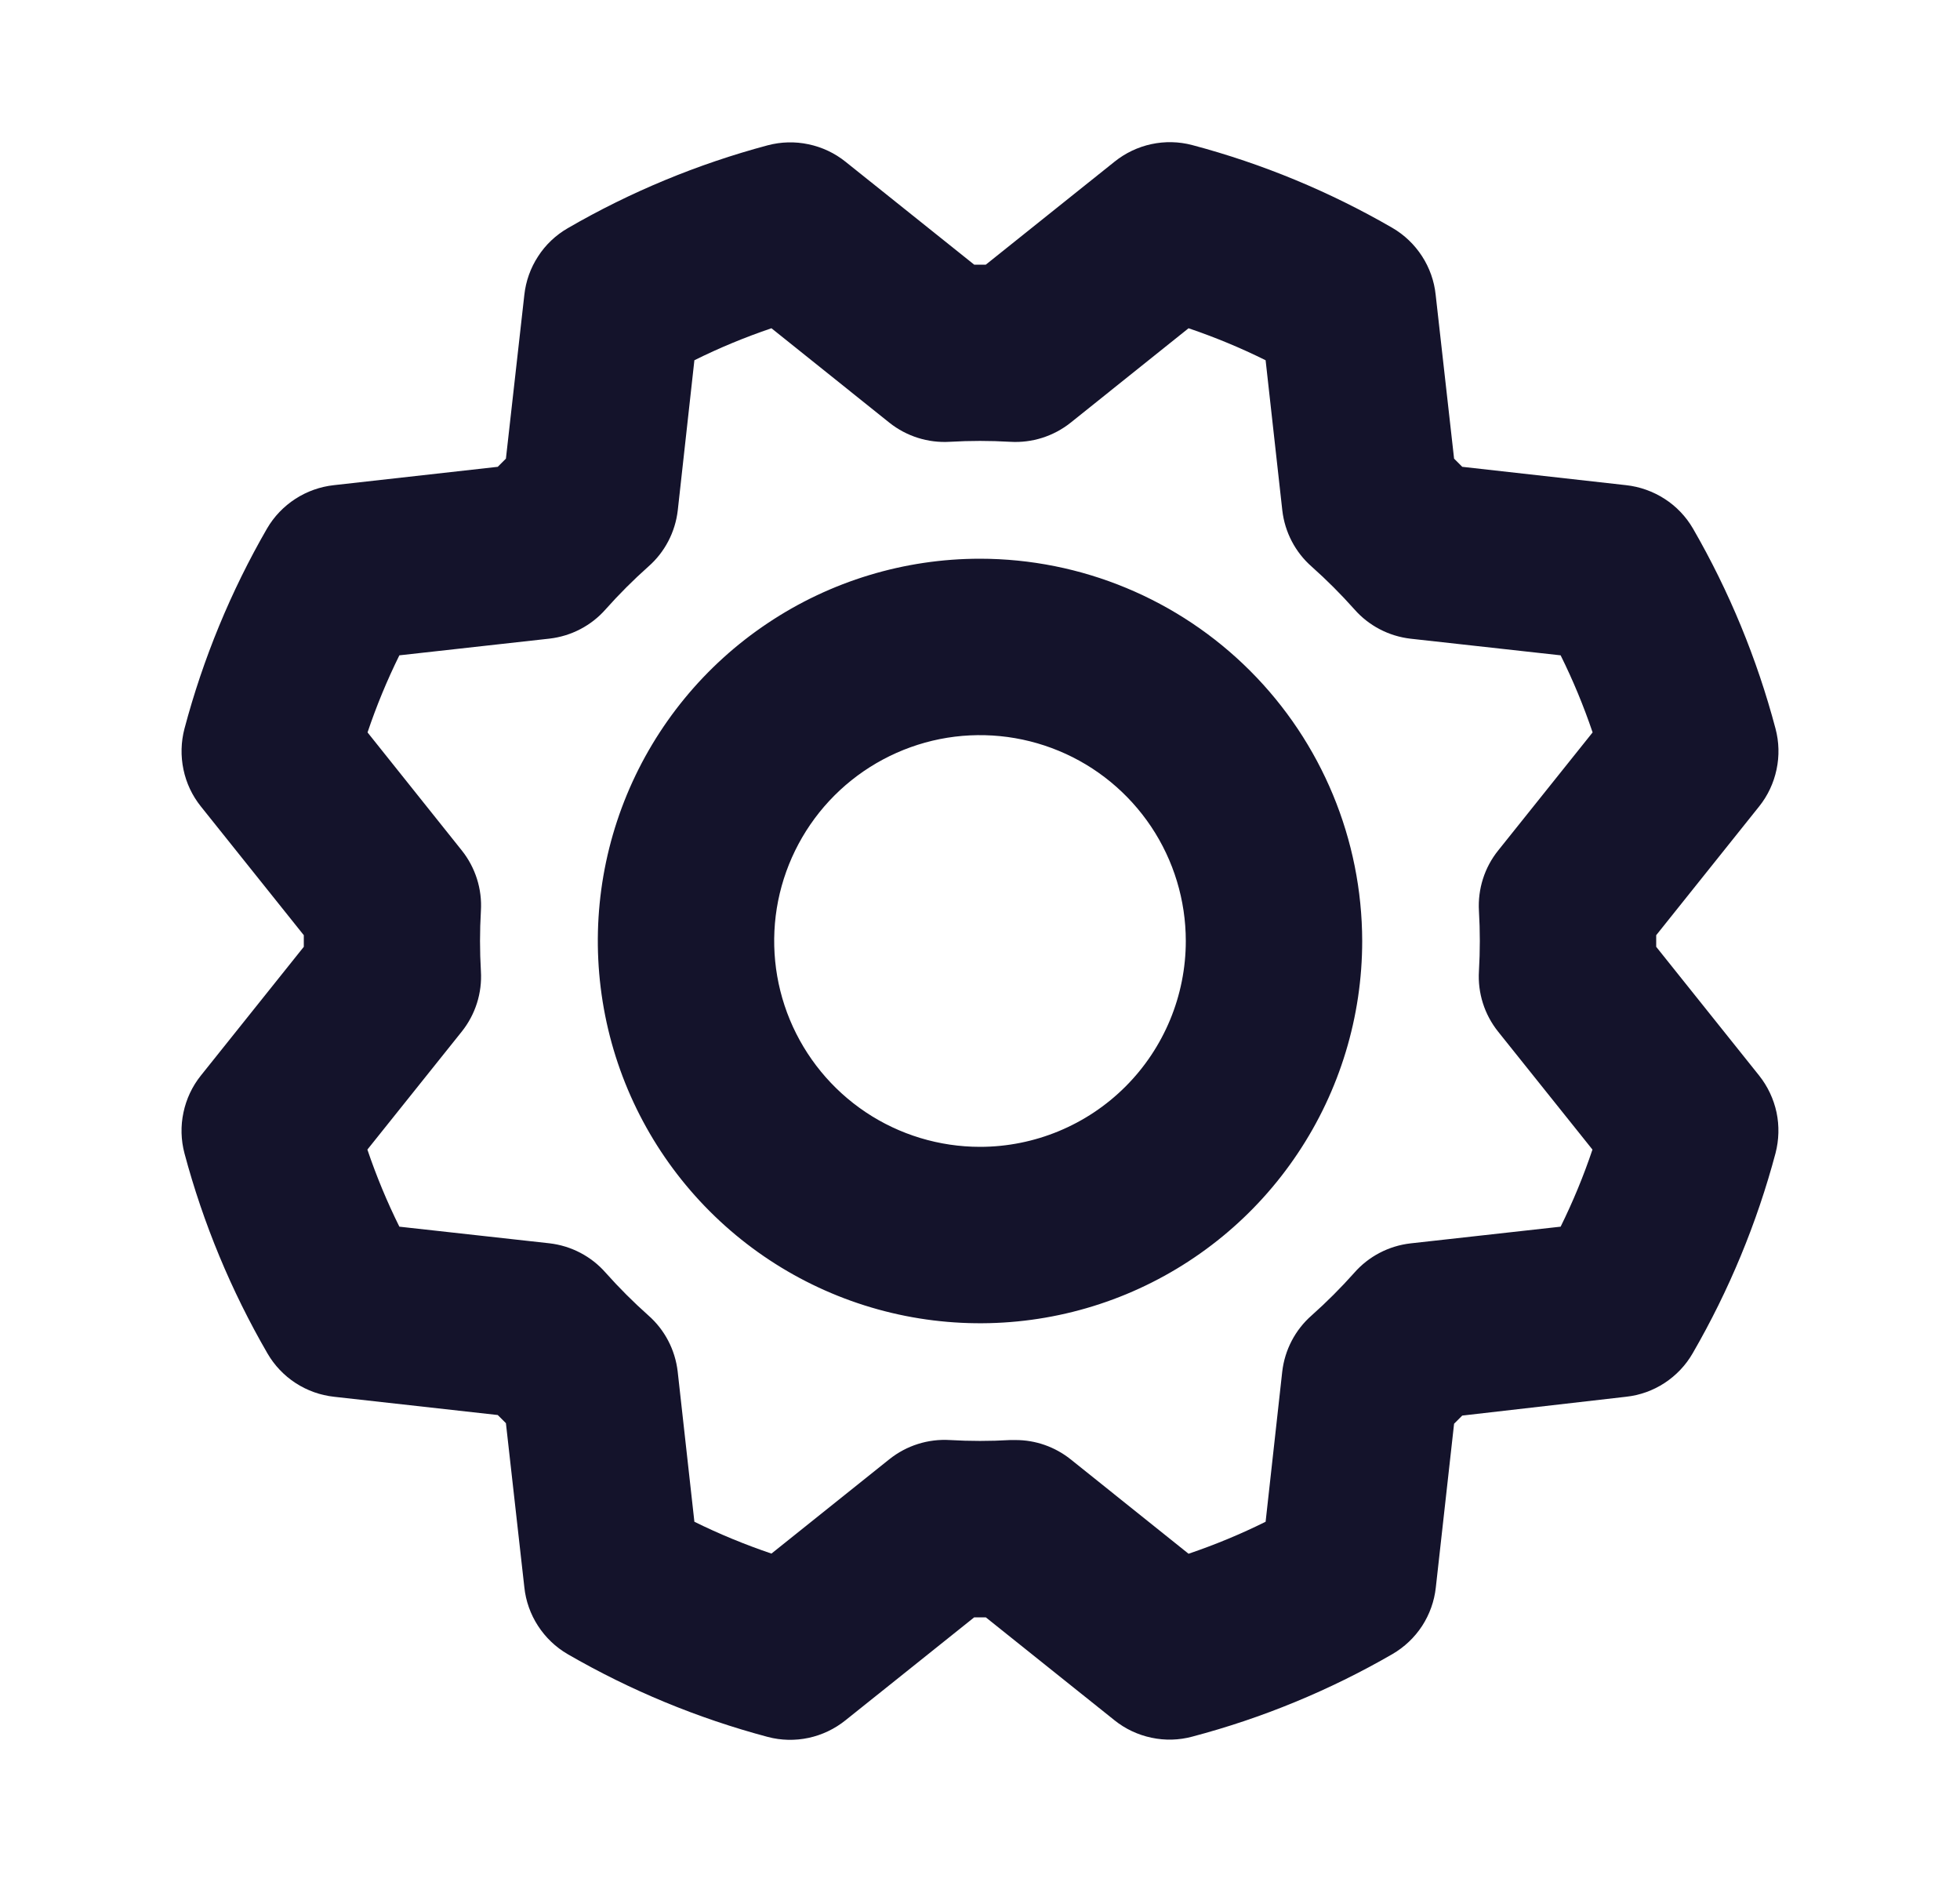 <svg width="25" height="24" viewBox="0 0 25 24" fill="none" xmlns="http://www.w3.org/2000/svg">
<path d="M12.5 7.125C11.536 7.125 10.593 7.411 9.792 7.947C8.99 8.482 8.365 9.244 7.996 10.134C7.627 11.025 7.531 12.005 7.719 12.951C7.907 13.897 8.371 14.765 9.053 15.447C9.735 16.129 10.603 16.593 11.549 16.781C12.495 16.969 13.475 16.873 14.366 16.504C15.256 16.135 16.018 15.51 16.553 14.708C17.089 13.907 17.375 12.964 17.375 12C17.373 10.707 16.859 9.468 15.945 8.554C15.032 7.641 13.793 7.126 12.5 7.125ZM12.5 14.625C11.981 14.625 11.473 14.471 11.042 14.183C10.61 13.894 10.274 13.484 10.075 13.005C9.876 12.525 9.824 11.997 9.925 11.488C10.027 10.979 10.277 10.511 10.644 10.144C11.011 9.777 11.479 9.527 11.988 9.425C12.497 9.324 13.025 9.376 13.505 9.575C13.984 9.773 14.394 10.11 14.683 10.542C14.971 10.973 15.125 11.481 15.125 12C15.125 12.696 14.848 13.364 14.356 13.856C13.864 14.348 13.196 14.625 12.5 14.625ZM21.125 12.074V11.926L22.438 10.284C22.548 10.147 22.624 9.985 22.66 9.813C22.697 9.64 22.692 9.462 22.647 9.292C22.41 8.398 22.056 7.54 21.594 6.74C21.505 6.587 21.381 6.457 21.233 6.362C21.084 6.266 20.915 6.206 20.74 6.187L18.651 5.953L18.547 5.849L18.312 3.759C18.294 3.584 18.234 3.415 18.138 3.267C18.042 3.119 17.913 2.995 17.76 2.906C16.96 2.443 16.101 2.087 15.207 1.85C15.037 1.805 14.858 1.801 14.686 1.838C14.514 1.875 14.353 1.952 14.216 2.062L12.574 3.375H12.426L10.784 2.062C10.647 1.952 10.485 1.876 10.313 1.84C10.14 1.803 9.962 1.808 9.792 1.853C8.898 2.092 8.04 2.447 7.24 2.911C7.088 2.999 6.958 3.122 6.863 3.27C6.767 3.417 6.707 3.585 6.688 3.76L6.453 5.849L6.349 5.953L4.259 6.187C4.084 6.206 3.915 6.266 3.767 6.362C3.619 6.458 3.495 6.587 3.406 6.74C2.944 7.54 2.59 8.399 2.353 9.292C2.308 9.463 2.304 9.641 2.34 9.813C2.376 9.986 2.452 10.147 2.562 10.284L3.875 11.926V12.074L2.562 13.716C2.452 13.853 2.376 14.015 2.34 14.187C2.303 14.36 2.308 14.538 2.353 14.708C2.592 15.602 2.948 16.46 3.412 17.26C3.5 17.412 3.623 17.541 3.77 17.637C3.918 17.733 4.086 17.793 4.26 17.812L6.349 18.045L6.453 18.149L6.688 20.241C6.706 20.416 6.766 20.585 6.862 20.733C6.958 20.881 7.087 21.005 7.24 21.094C8.04 21.557 8.899 21.912 9.793 22.15C9.963 22.195 10.142 22.199 10.314 22.162C10.486 22.125 10.647 22.048 10.784 21.938L12.426 20.625H12.574L14.216 21.938C14.353 22.048 14.515 22.124 14.687 22.16C14.86 22.197 15.038 22.192 15.208 22.146C16.102 21.91 16.96 21.556 17.76 21.094C17.913 21.005 18.042 20.883 18.139 20.735C18.235 20.587 18.295 20.419 18.314 20.244L18.547 18.156L18.651 18.052L20.741 17.812C20.916 17.793 21.084 17.733 21.231 17.637C21.379 17.54 21.502 17.411 21.59 17.258C22.053 16.458 22.409 15.6 22.647 14.706C22.691 14.536 22.696 14.358 22.66 14.186C22.623 14.014 22.547 13.853 22.438 13.716L21.125 12.074ZM18.864 11.616C18.879 11.872 18.879 12.128 18.864 12.384C18.847 12.663 18.934 12.937 19.108 13.155L20.312 14.66C20.199 14.996 20.063 15.325 19.906 15.643L17.991 15.856C17.714 15.888 17.458 16.021 17.274 16.231C17.103 16.423 16.922 16.604 16.73 16.775C16.52 16.959 16.387 17.215 16.355 17.492L16.143 19.406C15.825 19.564 15.496 19.7 15.16 19.814L13.655 18.609C13.455 18.45 13.207 18.363 12.952 18.364C12.929 18.364 12.907 18.364 12.884 18.364C12.628 18.379 12.372 18.379 12.116 18.364C11.838 18.347 11.563 18.434 11.345 18.608L9.84 19.812C9.504 19.698 9.175 19.563 8.857 19.406L8.644 17.491C8.612 17.214 8.479 16.958 8.269 16.774C8.077 16.603 7.896 16.422 7.725 16.23C7.541 16.02 7.285 15.887 7.008 15.855L5.094 15.643C4.936 15.325 4.8 14.996 4.686 14.66L5.89 13.155C6.064 12.937 6.151 12.663 6.134 12.384C6.119 12.128 6.119 11.872 6.134 11.616C6.151 11.337 6.064 11.063 5.89 10.845L4.688 9.34C4.801 9.004 4.937 8.675 5.094 8.357L7.009 8.144C7.286 8.112 7.542 7.979 7.726 7.769C7.897 7.577 8.078 7.396 8.27 7.225C8.48 7.041 8.613 6.785 8.645 6.508L8.857 4.594C9.175 4.436 9.504 4.3 9.84 4.186L11.345 5.391C11.563 5.564 11.838 5.651 12.116 5.634C12.372 5.619 12.628 5.619 12.884 5.634C13.163 5.651 13.437 5.564 13.655 5.391L15.16 4.186C15.496 4.3 15.825 4.436 16.143 4.594L16.356 6.509C16.388 6.786 16.521 7.042 16.731 7.226C16.923 7.397 17.104 7.578 17.275 7.77C17.459 7.98 17.715 8.113 17.992 8.145L19.906 8.357C20.064 8.675 20.2 9.004 20.314 9.34L19.11 10.845C18.935 11.062 18.848 11.337 18.864 11.616Z" fill="#14132B"/>
</svg>
